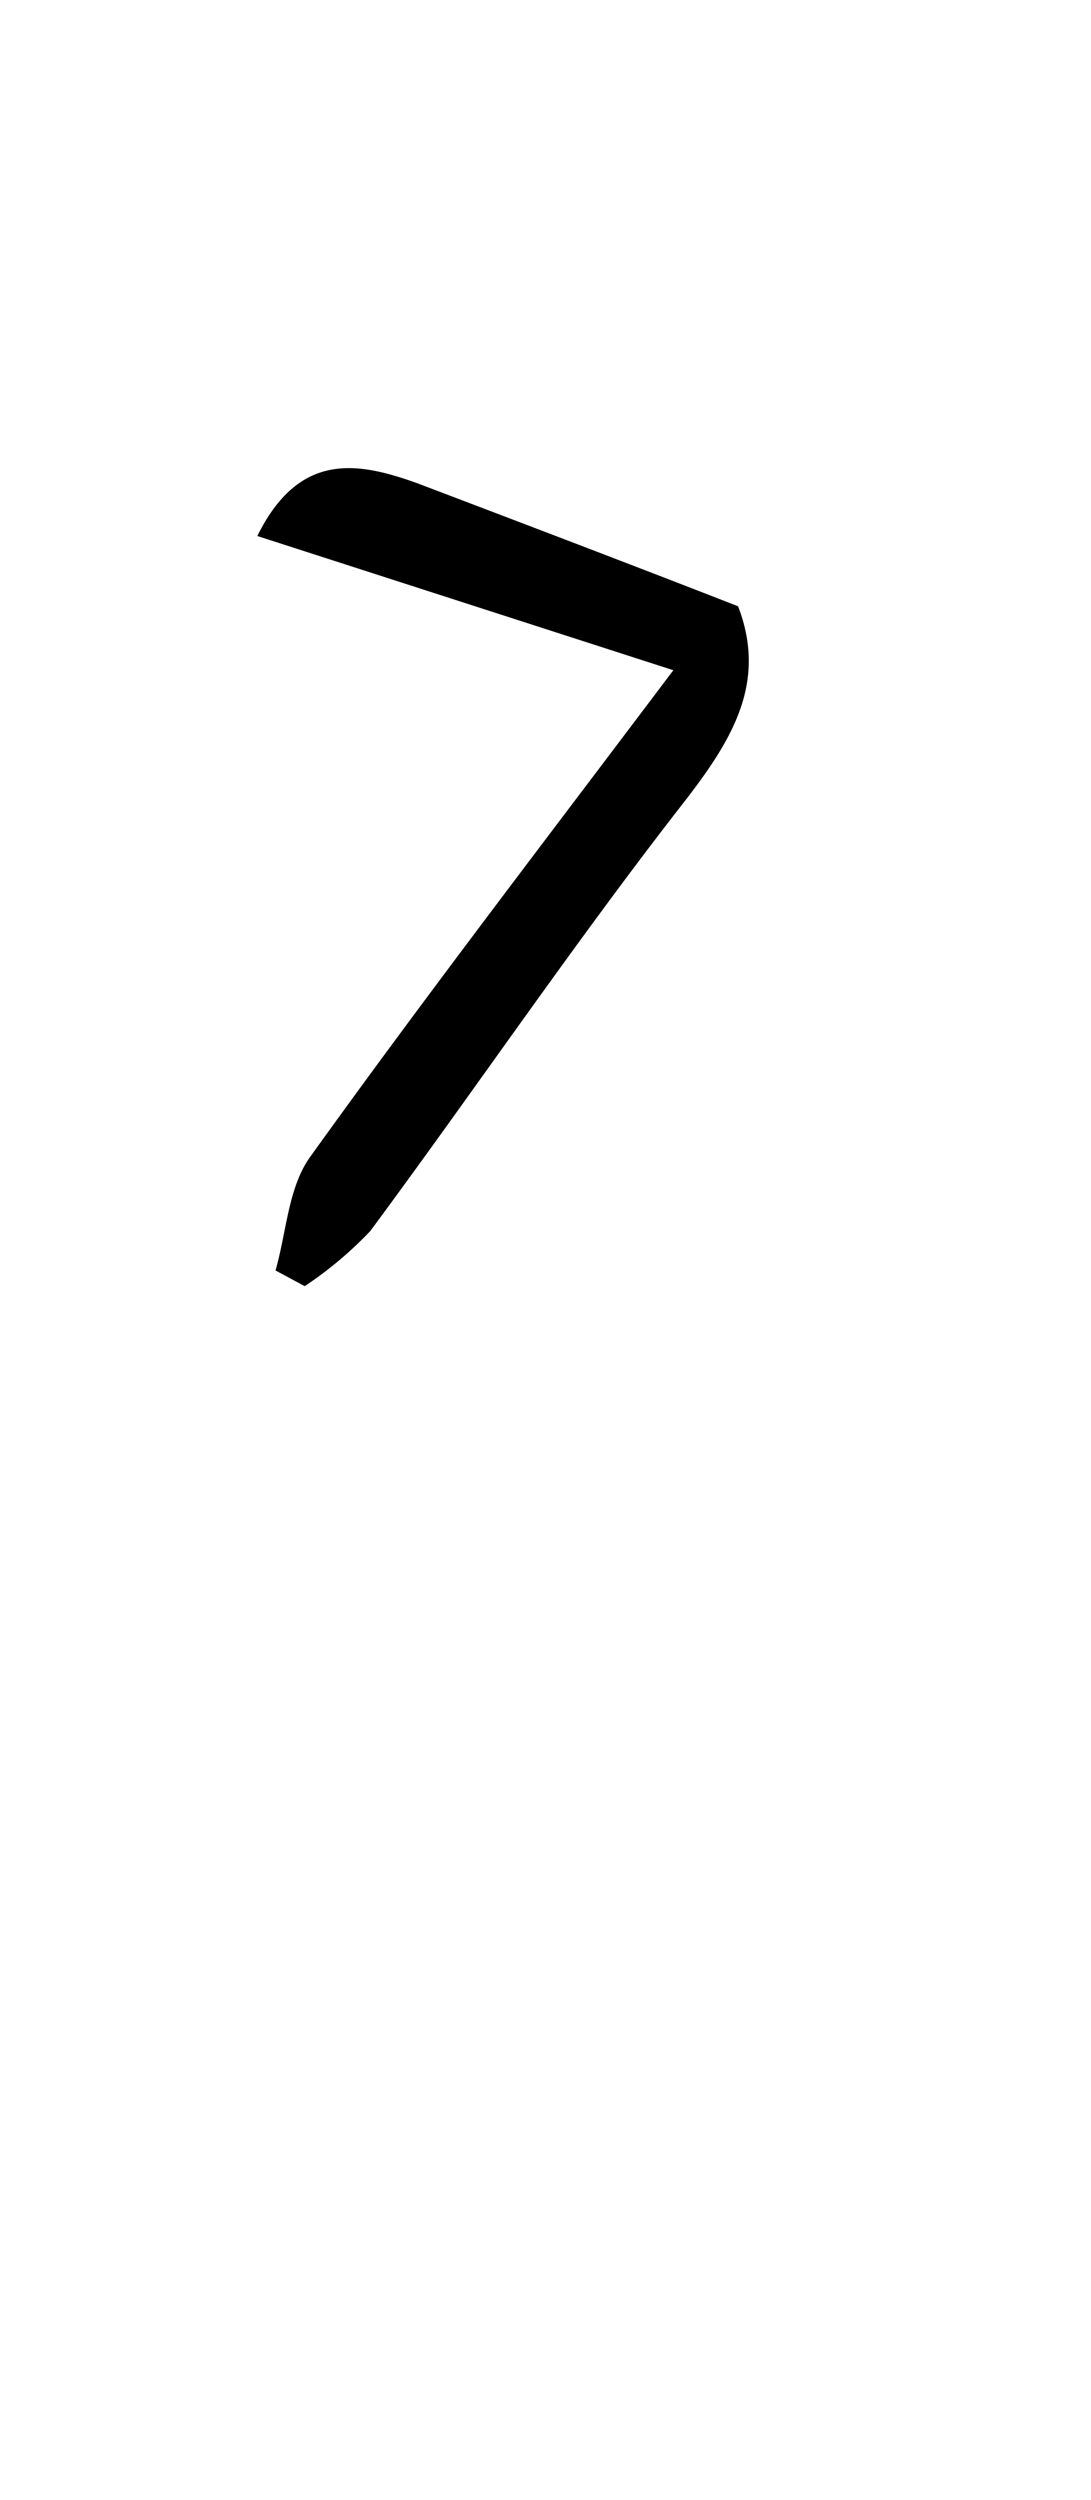 <svg id="_2NDALLCAPS" data-name="2NDALLCAPS" xmlns="http://www.w3.org/2000/svg" viewBox="0 0 39.6 90.72"><title>superfunfontprojeeeect</title><path d="M24.44,24.32,9.34,19.45c1.53-3.1,3.68-2.68,5.82-1.91C19,19,22.87,20.47,26.79,22c1.05,2.73-.18,4.79-1.88,7-4,5.12-7.62,10.47-11.47,15.67a13.83,13.83,0,0,1-2.38,2L10,46.1c.4-1.39.46-3,1.25-4.11C15.34,36.29,19.61,30.73,24.44,24.32Z"/></svg>